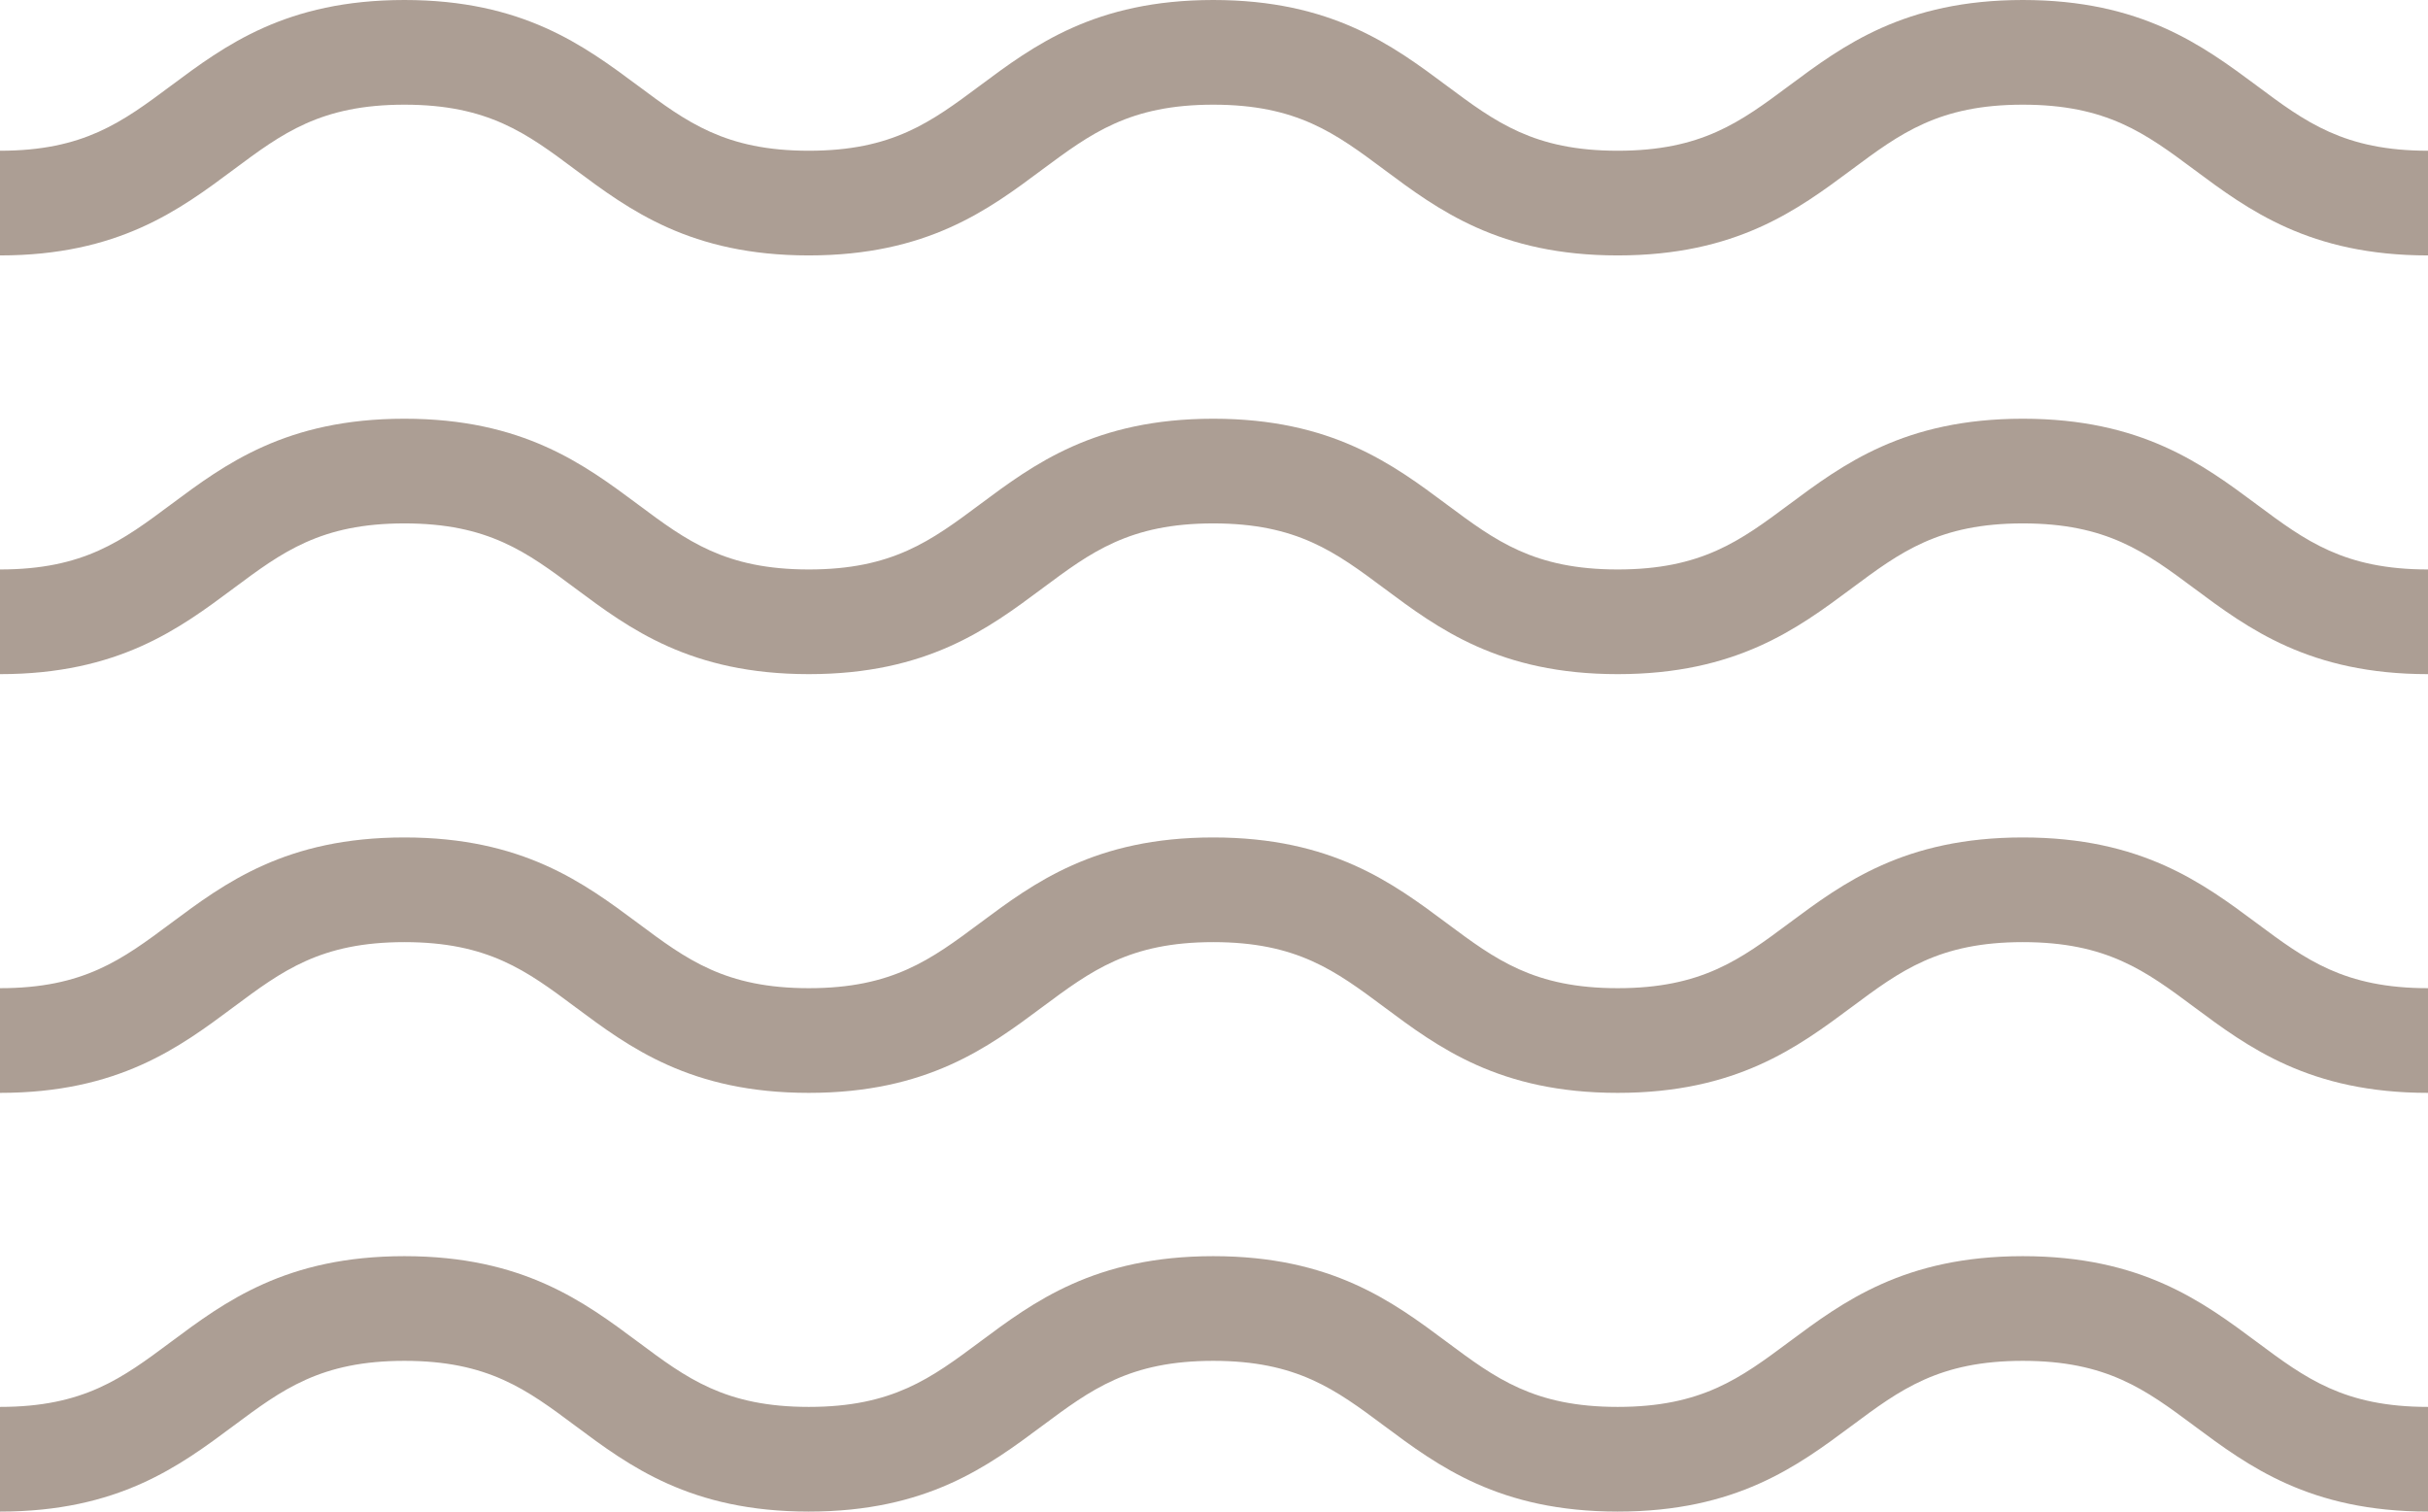 <?xml version="1.0" encoding="utf-8"?>
<!-- Generator: Adobe Illustrator 16.0.0, SVG Export Plug-In . SVG Version: 6.00 Build 0)  -->
<!DOCTYPE svg PUBLIC "-//W3C//DTD SVG 1.1//EN" "http://www.w3.org/Graphics/SVG/1.1/DTD/svg11.dtd">
<svg version="1.1" id="Layer_1" xmlns="http://www.w3.org/2000/svg" xmlns:xlink="http://www.w3.org/1999/xlink" x="0px" y="0px"
	 width="23.192px" height="14.44px" viewBox="0 0 23.192 14.44" enable-background="new 0 0 23.192 14.44" xml:space="preserve">
<path fill="#AC9E94" d="M19.322,12c-1.133,0-1.718,0.436-2.233,0.819c-0.466,0.347-0.835,0.621-1.637,0.621
	c-0.8,0-1.167-0.274-1.633-0.621C13.305,12.436,12.721,12,11.589,12s-1.716,0.436-2.23,0.819c-0.466,0.347-0.833,0.621-1.633,0.621
	s-1.167-0.274-1.632-0.621C5.579,12.436,4.995,12,3.863,12s-1.716,0.436-2.23,0.819C1.167,13.166,0.801,13.44,0,13.44v1
	c1.132,0,1.716-0.436,2.23-0.819C2.696,13.274,3.063,13,3.863,13s1.168,0.274,1.633,0.621c0.515,0.384,1.099,0.819,2.229,0.819
	c1.132,0,1.716-0.436,2.23-0.819C10.422,13.274,10.789,13,11.589,13s1.167,0.274,1.633,0.621c0.515,0.384,1.099,0.819,2.23,0.819
	c1.134,0,1.719-0.436,2.234-0.819C18.152,13.274,18.521,13,19.322,13s1.171,0.274,1.637,0.621c0.516,0.384,1.101,0.819,2.233,0.819
	v-1c-0.802,0-1.17-0.274-1.636-0.621C21.041,12.436,20.456,12,19.322,12"/>
<path fill="#AC9E94" d="M19.322,8c-1.133,0-1.718,0.436-2.233,0.819c-0.466,0.347-0.835,0.621-1.637,0.621
	c-0.8,0-1.167-0.274-1.633-0.621C13.305,8.436,12.721,8,11.589,8s-1.716,0.436-2.23,0.819C8.893,9.166,8.525,9.44,7.726,9.44
	S6.559,9.166,6.094,8.819C5.579,8.436,4.995,8,3.863,8s-1.716,0.436-2.23,0.819C1.167,9.166,0.801,9.44,0,9.44v1
	c1.132,0,1.716-0.436,2.23-0.819C2.696,9.274,3.063,9,3.863,9s1.168,0.274,1.633,0.621c0.515,0.384,1.099,0.819,2.229,0.819
	c1.132,0,1.716-0.436,2.23-0.819C10.422,9.274,10.789,9,11.589,9s1.167,0.274,1.633,0.621c0.515,0.384,1.099,0.819,2.23,0.819
	c1.134,0,1.719-0.436,2.234-0.819C18.152,9.274,18.521,9,19.322,9s1.171,0.274,1.637,0.621c0.516,0.384,1.101,0.819,2.233,0.819v-1
	c-0.802,0-1.17-0.274-1.636-0.621C21.041,8.436,20.456,8,19.322,8"/>
<path fill="#AC9E94" d="M19.322,4c-1.133,0-1.718,0.436-2.233,0.819c-0.466,0.347-0.835,0.621-1.637,0.621
	c-0.8,0-1.167-0.274-1.633-0.621C13.305,4.436,12.721,4,11.589,4s-1.716,0.436-2.23,0.819C8.893,5.166,8.525,5.44,7.726,5.44
	S6.559,5.166,6.094,4.819C5.579,4.436,4.995,4,3.863,4s-1.716,0.436-2.23,0.819C1.167,5.166,0.801,5.44,0,5.44v1
	c1.132,0,1.716-0.436,2.23-0.819C2.696,5.274,3.063,5,3.863,5s1.168,0.274,1.633,0.621C6.011,6.005,6.595,6.44,7.726,6.44
	c1.132,0,1.716-0.436,2.23-0.819C10.422,5.274,10.789,5,11.589,5s1.167,0.274,1.633,0.621c0.515,0.384,1.099,0.819,2.23,0.819
	c1.134,0,1.719-0.436,2.234-0.819C18.152,5.274,18.521,5,19.322,5s1.171,0.274,1.637,0.621c0.516,0.384,1.101,0.819,2.233,0.819v-1
	c-0.802,0-1.17-0.274-1.636-0.621C21.041,4.436,20.456,4,19.322,4"/>
<path fill="#AC9E94" d="M21.557,0.819C21.041,0.436,20.455,0,19.322,0s-1.718,0.436-2.233,0.819
	c-0.466,0.347-0.835,0.621-1.637,0.621c-0.8,0-1.167-0.274-1.633-0.621C13.305,0.436,12.721,0,11.589,0s-1.716,0.436-2.23,0.819
	C8.893,1.166,8.525,1.44,7.726,1.44c-0.799,0-1.167-0.274-1.632-0.621C5.578,0.436,4.994,0,3.863,0c-1.132,0-1.716,0.436-2.23,0.819
	C1.167,1.166,0.8,1.44,0,1.44v1c1.132,0,1.716-0.436,2.23-0.819C2.696,1.274,3.063,1,3.863,1c0.799,0,1.168,0.274,1.632,0.621
	c0.516,0.384,1.1,0.819,2.23,0.819c1.132,0,1.716-0.436,2.229-0.819C10.422,1.274,10.789,1,11.589,1s1.167,0.274,1.633,0.621
	c0.515,0.384,1.099,0.819,2.23,0.819c1.134,0,1.719-0.436,2.234-0.819C18.152,1.274,18.521,1,19.322,1s1.171,0.274,1.637,0.621
	c0.516,0.384,1.101,0.819,2.233,0.819v-1C22.391,1.44,22.022,1.166,21.557,0.819"/>
</svg>
